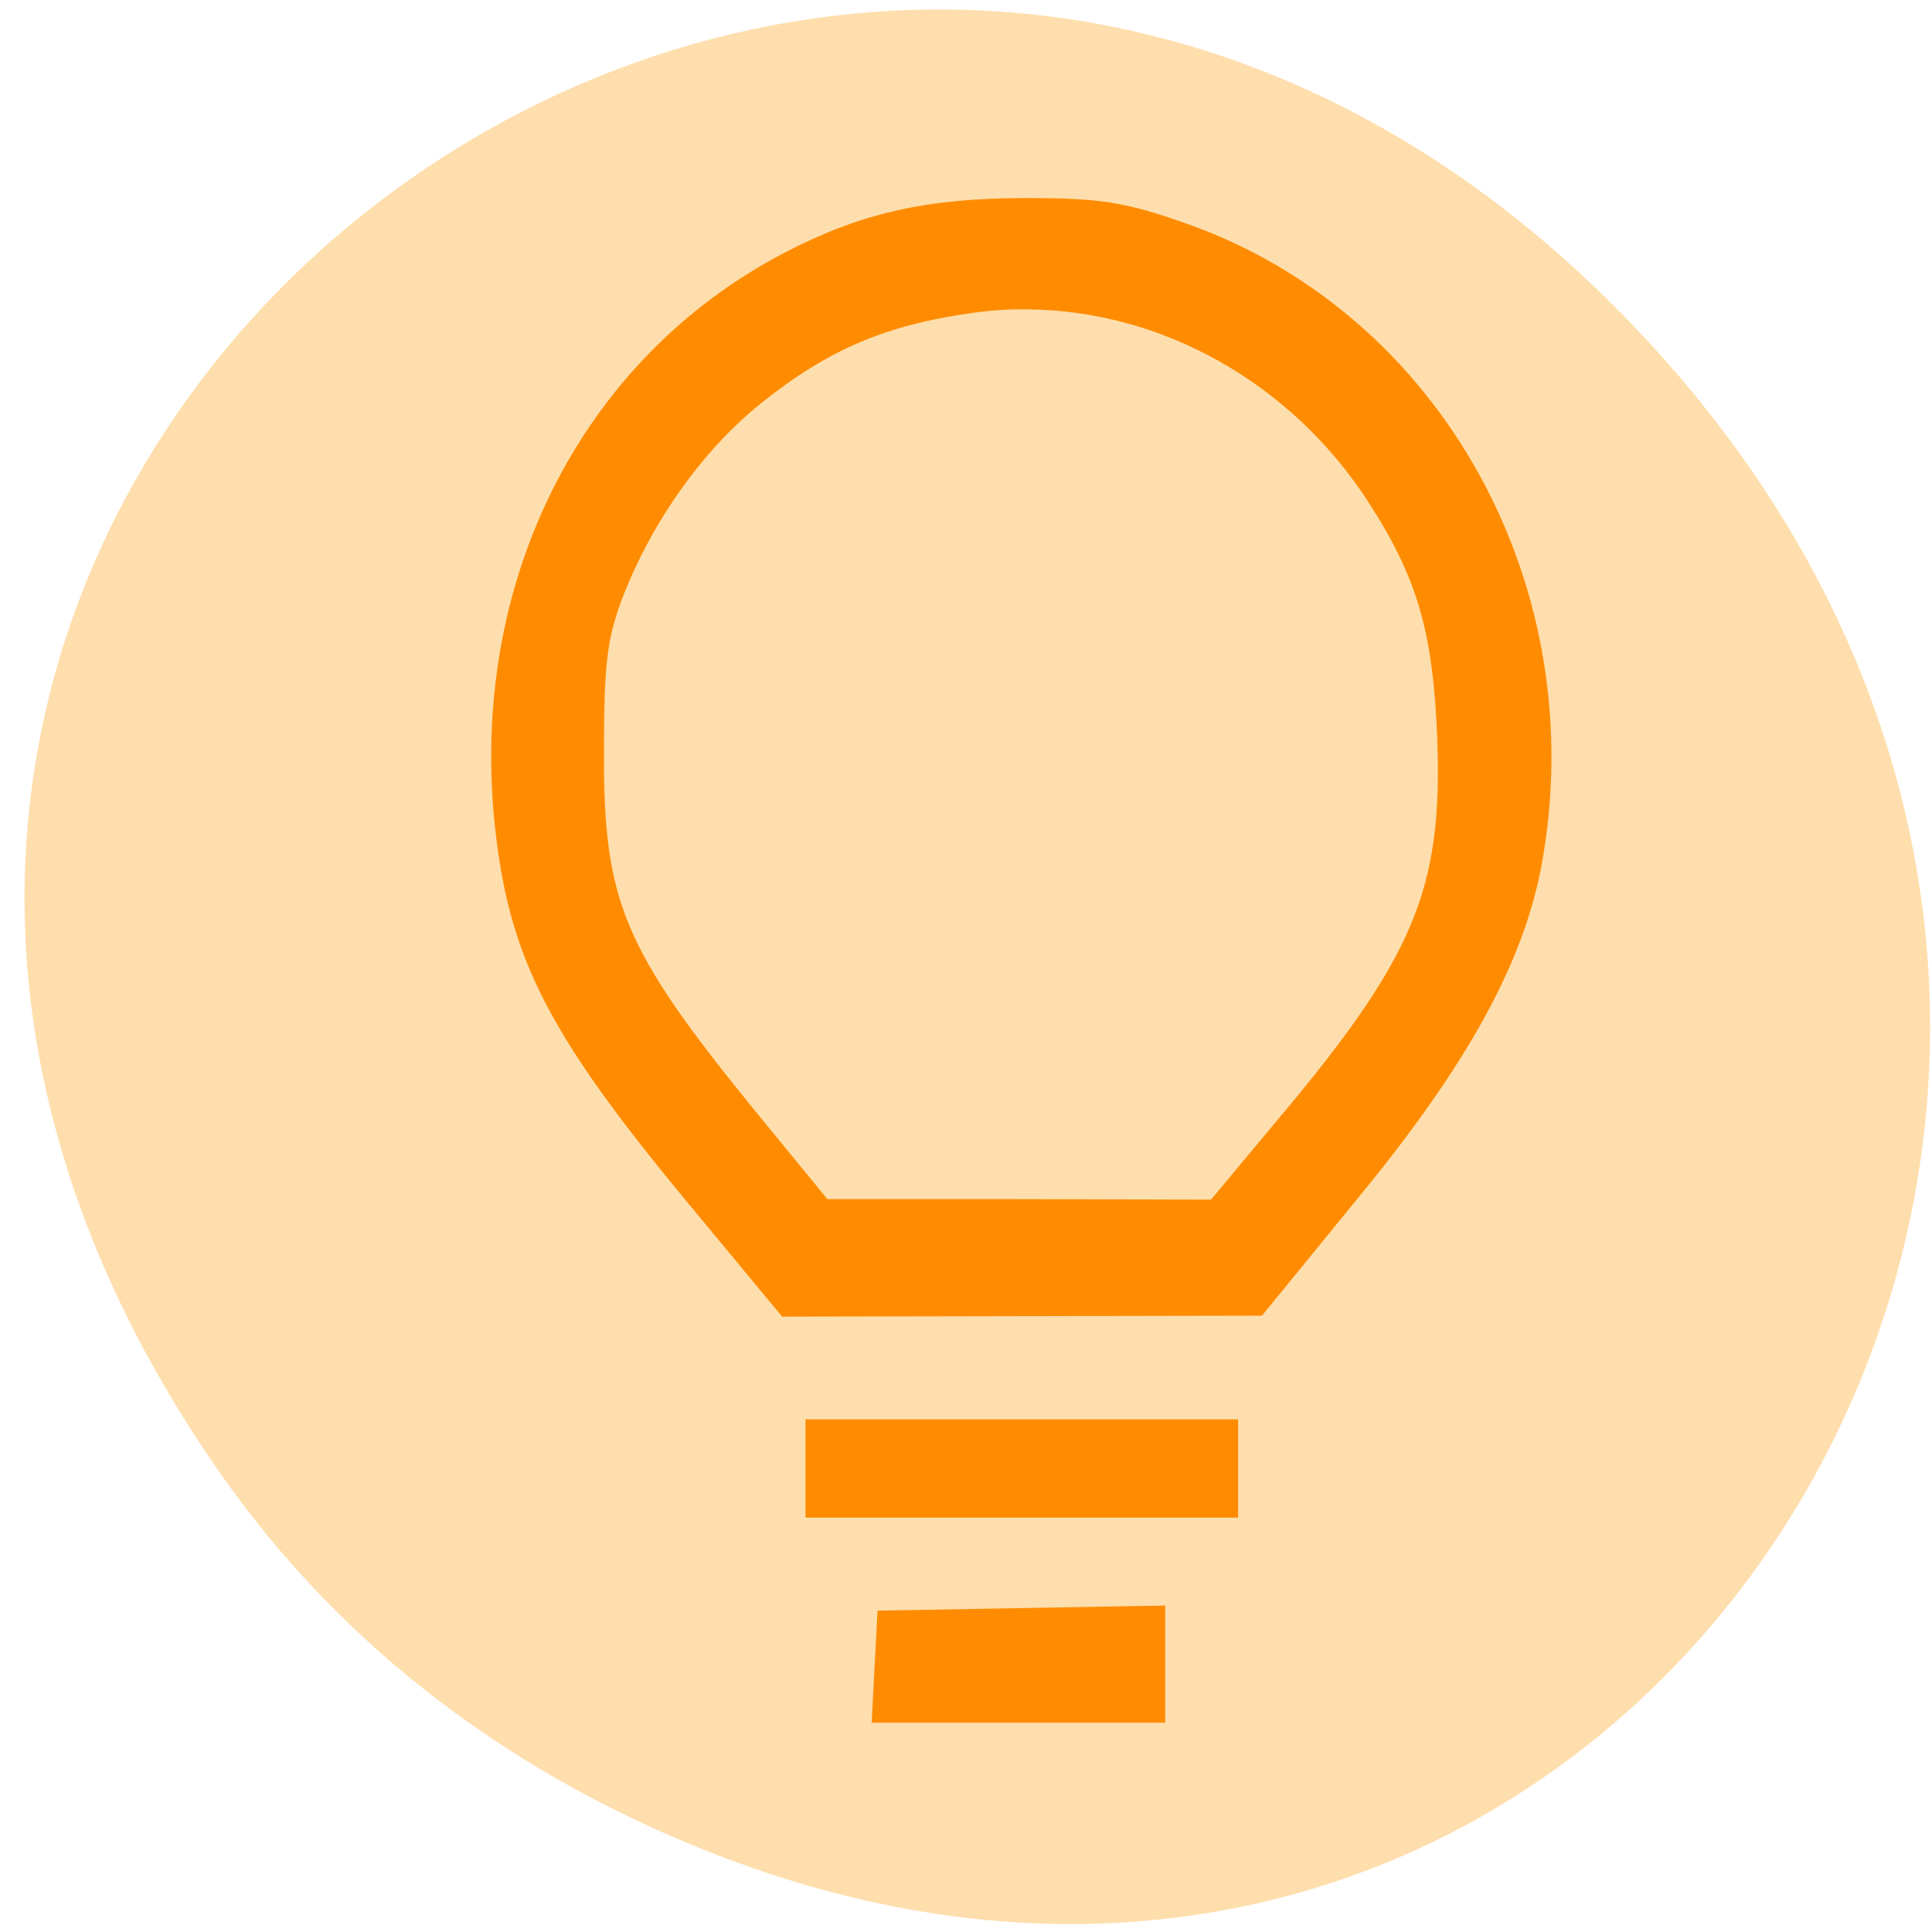 
<svg xmlns="http://www.w3.org/2000/svg" xmlns:xlink="http://www.w3.org/1999/xlink" width="16px" height="16px" viewBox="0 0 16 16" version="1.1">
<g id="surface1">
<path style=" stroke:none;fill-rule:nonzero;fill:rgb(100%,87.059%,67.843%);fill-opacity:1;" d="M 1.828 12.207 C -3.844 4.098 6.633 -4.117 13.32 2.488 C 19.617 8.715 13.777 18.387 5.941 15.363 C 4.305 14.73 2.871 13.695 1.828 12.207 Z M 1.828 12.207 "/>
<path style="fill-rule:nonzero;fill:rgb(100%,54.902%,0%);fill-opacity:1;stroke-width:2.596;stroke-linecap:butt;stroke-linejoin:miter;stroke:rgb(100%,54.902%,0%);stroke-opacity:1;stroke-miterlimit:4;" d="M 455.777 382.006 L 455.777 376.708 L 510.967 376.708 L 510.967 387.241 L 455.777 387.241 Z M 455.777 382.006 " transform="matrix(0.062,0,0,0.062,-21.507,-11.521)"/>
<path style="fill-rule:nonzero;fill:rgb(100%,54.902%,0%);fill-opacity:1;stroke-width:2.886;stroke-linecap:butt;stroke-linejoin:miter;stroke:rgb(100%,54.902%,0%);stroke-opacity:1;stroke-miterlimit:4;" d="M 483.911 213.725 C 470.858 213.725 462.303 215.68 452.355 220.852 C 425.615 234.791 410.914 264.121 414.463 296.351 C 416.364 313.508 421.496 323.473 440.379 346.18 L 452.038 360.245 L 514.769 360.119 L 527.379 344.666 C 541.573 327.384 548.923 314.012 551.331 301.397 C 558.174 264.878 538.404 228.925 504.948 217.068 C 496.9 214.229 493.796 213.725 483.974 213.725 Z M 484.291 225.709 C 502.603 225.898 520.282 235.737 530.864 252.074 C 537.581 262.481 539.735 269.923 540.305 284.367 C 541.066 305.056 537.137 314.454 518.001 337.097 L 509.32 347.504 L 483.024 347.441 L 456.727 347.441 L 446.906 335.457 C 428.783 313.255 425.995 306.632 426.122 285.881 C 426.122 274.402 426.566 270.933 428.53 265.571 C 432.585 254.849 439.682 244.883 447.856 238.387 C 456.917 231.196 464.774 227.853 476.434 226.213 C 479.095 225.835 481.693 225.646 484.291 225.709 Z M 501.083 401.748 L 465.471 402.379 L 464.838 414.489 L 501.083 414.489 Z M 501.083 401.748 " transform="matrix(0.062,0,0,0.062,-21.507,-11.521)"/>
</g>
</svg>

